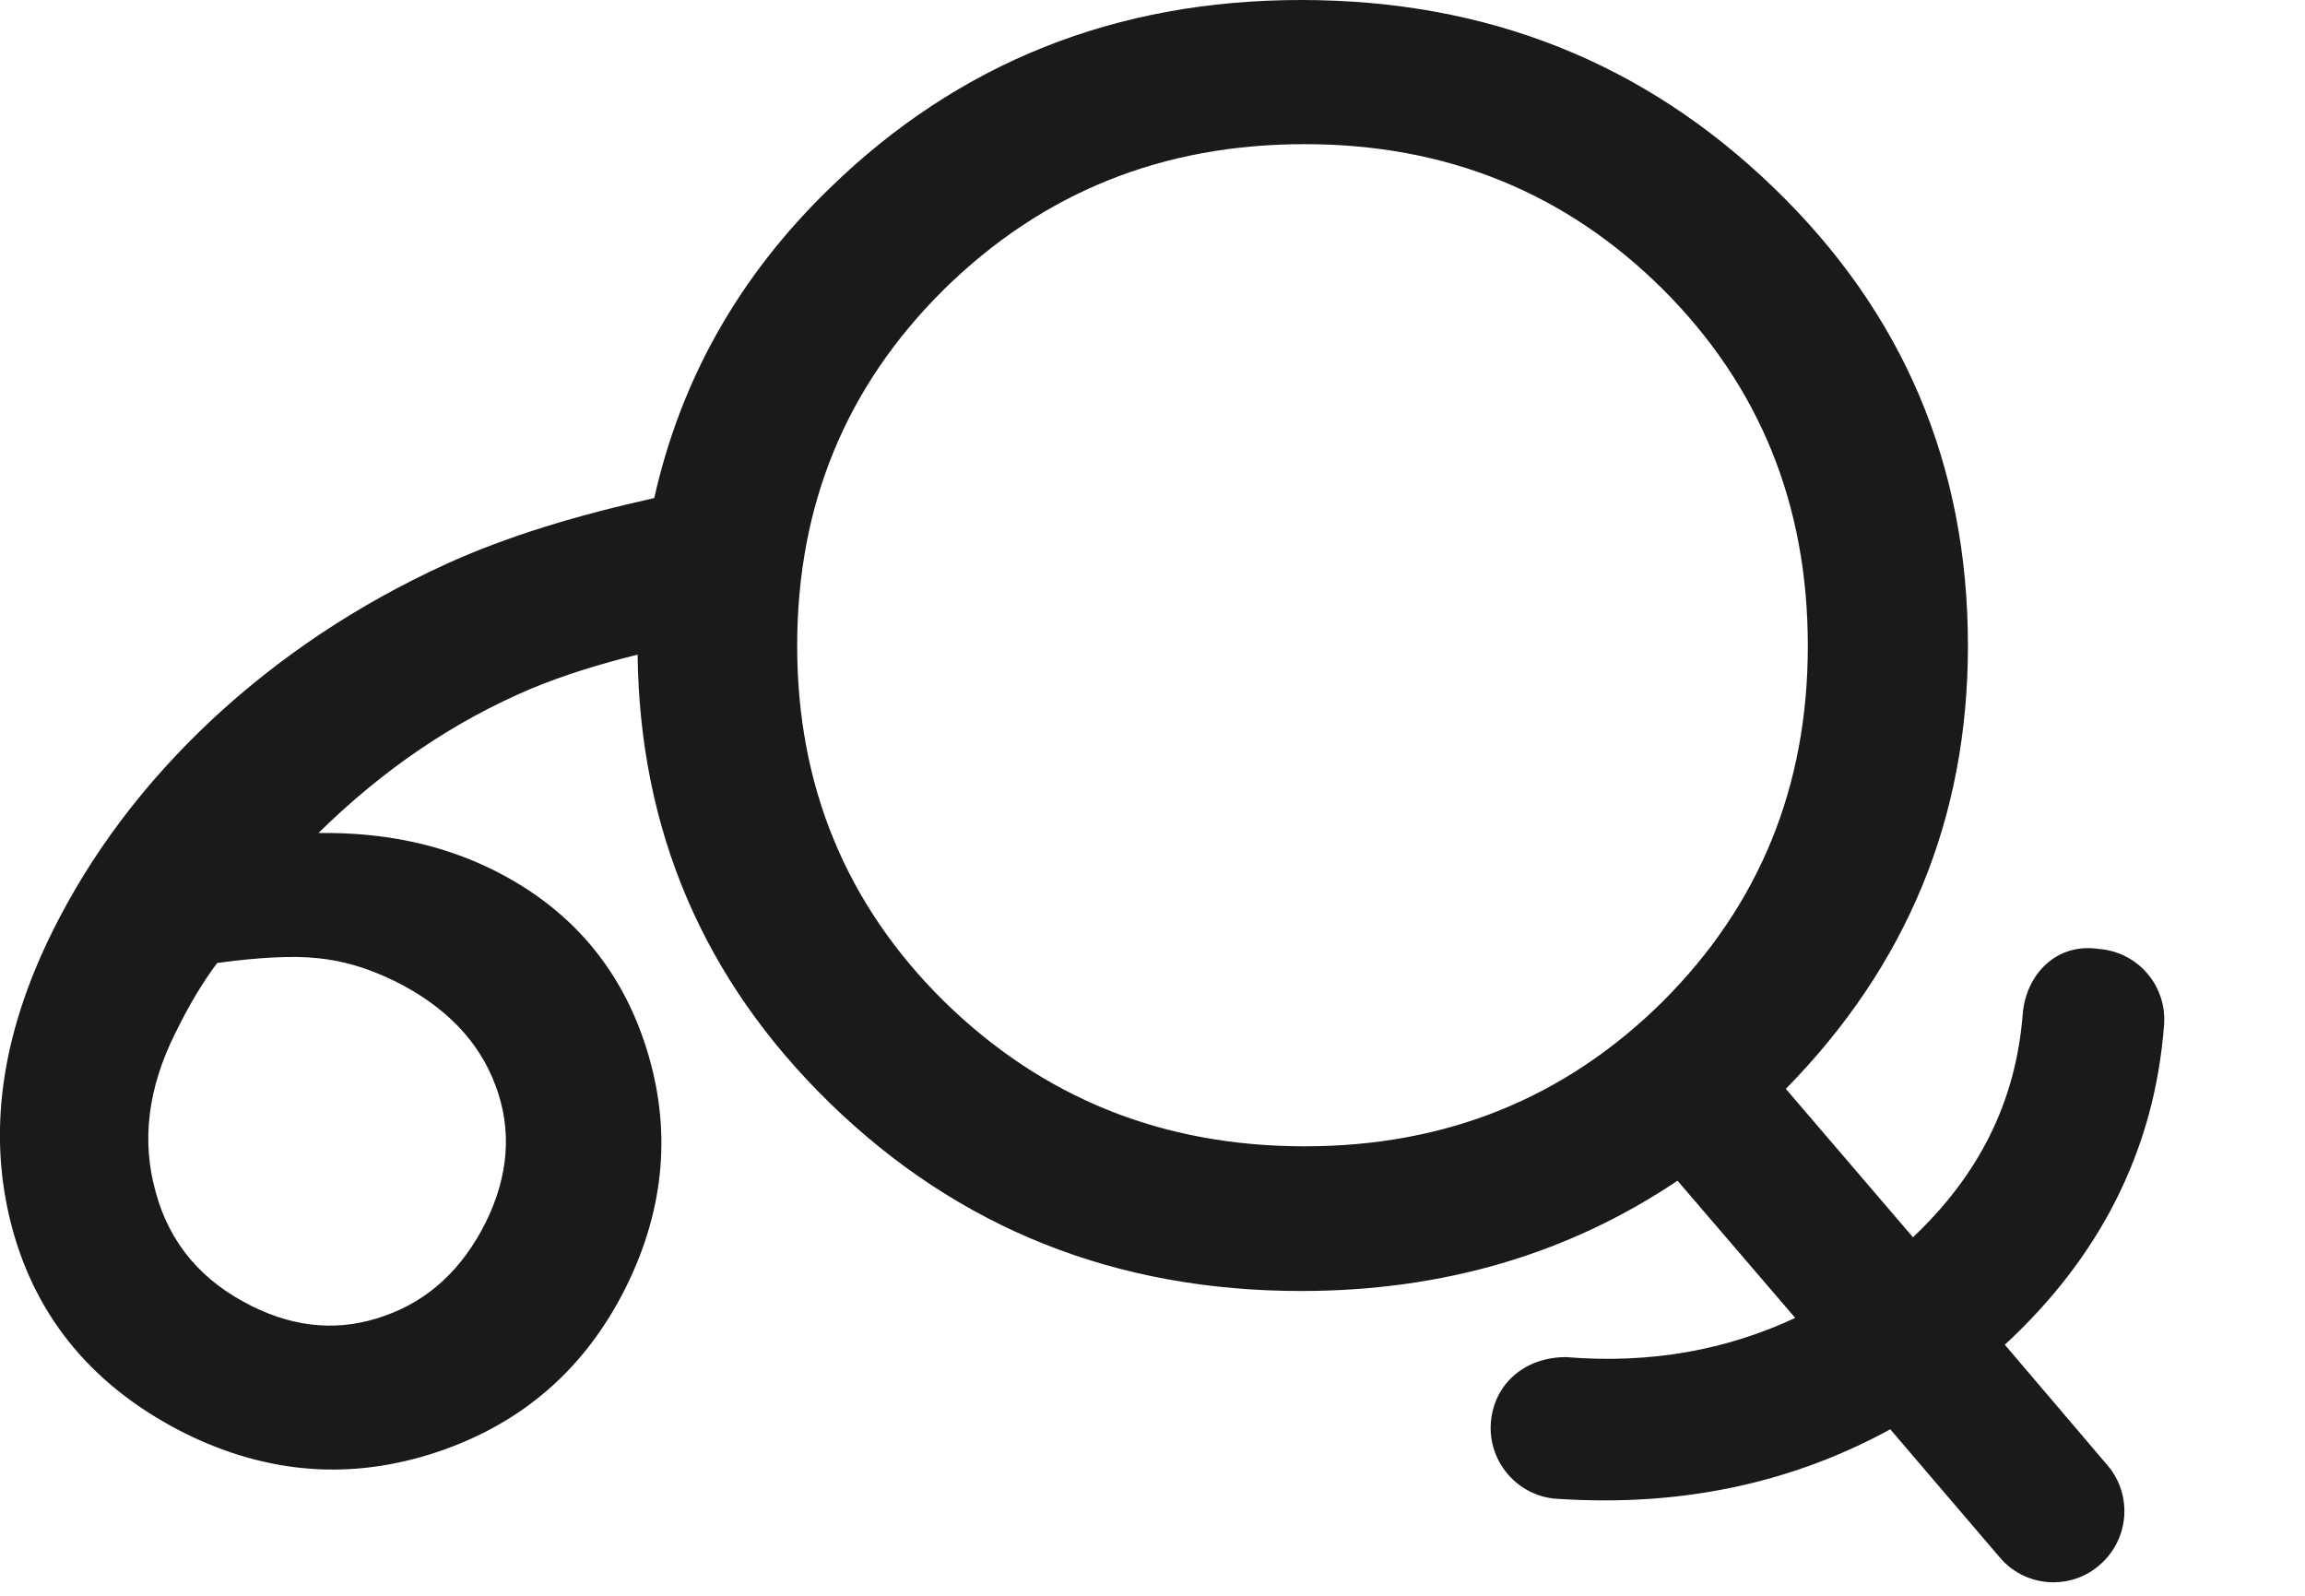 <?xml version="1.0" encoding="utf-8"?>
<!-- Generator: Adobe Illustrator 15.1.0, SVG Export Plug-In . SVG Version: 6.00 Build 0)  -->
<!DOCTYPE svg PUBLIC "-//W3C//DTD SVG 1.1//EN" "http://www.w3.org/Graphics/SVG/1.1/DTD/svg11.dtd">
<svg version="1.1" id="Layer_1" xmlns="http://www.w3.org/2000/svg" xmlns:xlink="http://www.w3.org/1999/xlink" x="0px" y="0px"
	 width="13px" height="9px" viewBox="0 0 13 9" enable-background="new 0 0 13 9" xml:space="preserve">
<path fill="#1A1A1A" d="M11.307,7.584c0.531-0.49,0.844-1.091,0.898-1.802c0.018-0.22-0.146-0.413-0.367-0.43
	c-0.242-0.037-0.412,0.146-0.43,0.367c-0.039,0.499-0.25,0.91-0.619,1.259l-0.717-0.837c0.68-0.693,1.027-1.522,1.027-2.499
	c0-1.019-0.365-1.878-1.094-2.582C9.275,0.354,8.389,0,7.338,0C6.293,0,5.406,0.354,4.68,1.061C4.163,1.562,3.838,2.147,3.69,2.809
	C3.268,2.903,2.868,3.02,2.512,3.183C2.014,3.411,1.575,3.705,1.194,4.06c-0.38,0.356-0.681,0.755-0.899,1.195
	C0.004,5.843-0.072,6.396,0.067,6.92C0.206,7.44,0.534,7.83,1.05,8.087C1.513,8.314,1.984,8.35,2.466,8.189
	c0.48-0.161,0.836-0.47,1.065-0.931c0.22-0.445,0.258-0.896,0.113-1.351C3.5,5.454,3.211,5.119,2.779,4.905
	C2.49,4.762,2.163,4.693,1.796,4.698c0.365-0.359,0.766-0.631,1.202-0.815c0.186-0.077,0.388-0.139,0.598-0.191
	C3.608,4.681,3.965,5.524,4.68,6.221c0.726,0.707,1.613,1.06,2.658,1.06c0.803,0,1.51-0.21,2.123-0.622l0.664,0.774
	C9.738,7.613,9.311,7.693,8.834,7.654c-0.236-0.001-0.41,0.153-0.426,0.372C8.393,8.247,8.561,8.438,8.779,8.453
	c0.092,0.006,0.184,0.009,0.271,0.009c0.588,0,1.127-0.136,1.611-0.401l0.617,0.722c0.078,0.093,0.191,0.141,0.303,0.141
	c0.092,0,0.186-0.032,0.26-0.097c0.168-0.144,0.188-0.396,0.045-0.563L11.307,7.584z M2.226,5.533
	c0.286,0.142,0.476,0.339,0.569,0.59c0.094,0.25,0.074,0.51-0.057,0.774c-0.13,0.258-0.317,0.435-0.566,0.523
	C1.924,7.51,1.674,7.492,1.422,7.367C1.14,7.228,0.958,7.015,0.879,6.726C0.797,6.437,0.833,6.139,0.988,5.828
	C1.063,5.675,1.14,5.544,1.225,5.431c0.236-0.032,0.427-0.042,0.567-0.027C1.936,5.418,2.079,5.461,2.226,5.533z M5.324,5.647
	C4.772,5.102,4.496,4.433,4.496,3.643c0-0.797,0.276-1.465,0.829-2.012c0.557-0.547,1.232-0.818,2.033-0.818
	c0.797,0,1.469,0.271,2.02,0.818c0.547,0.547,0.818,1.215,0.818,2.012c0,0.79-0.271,1.459-0.818,2.005
	c-0.551,0.546-1.223,0.817-2.02,0.817C6.557,6.465,5.881,6.193,5.324,5.647z"/>
</svg>
